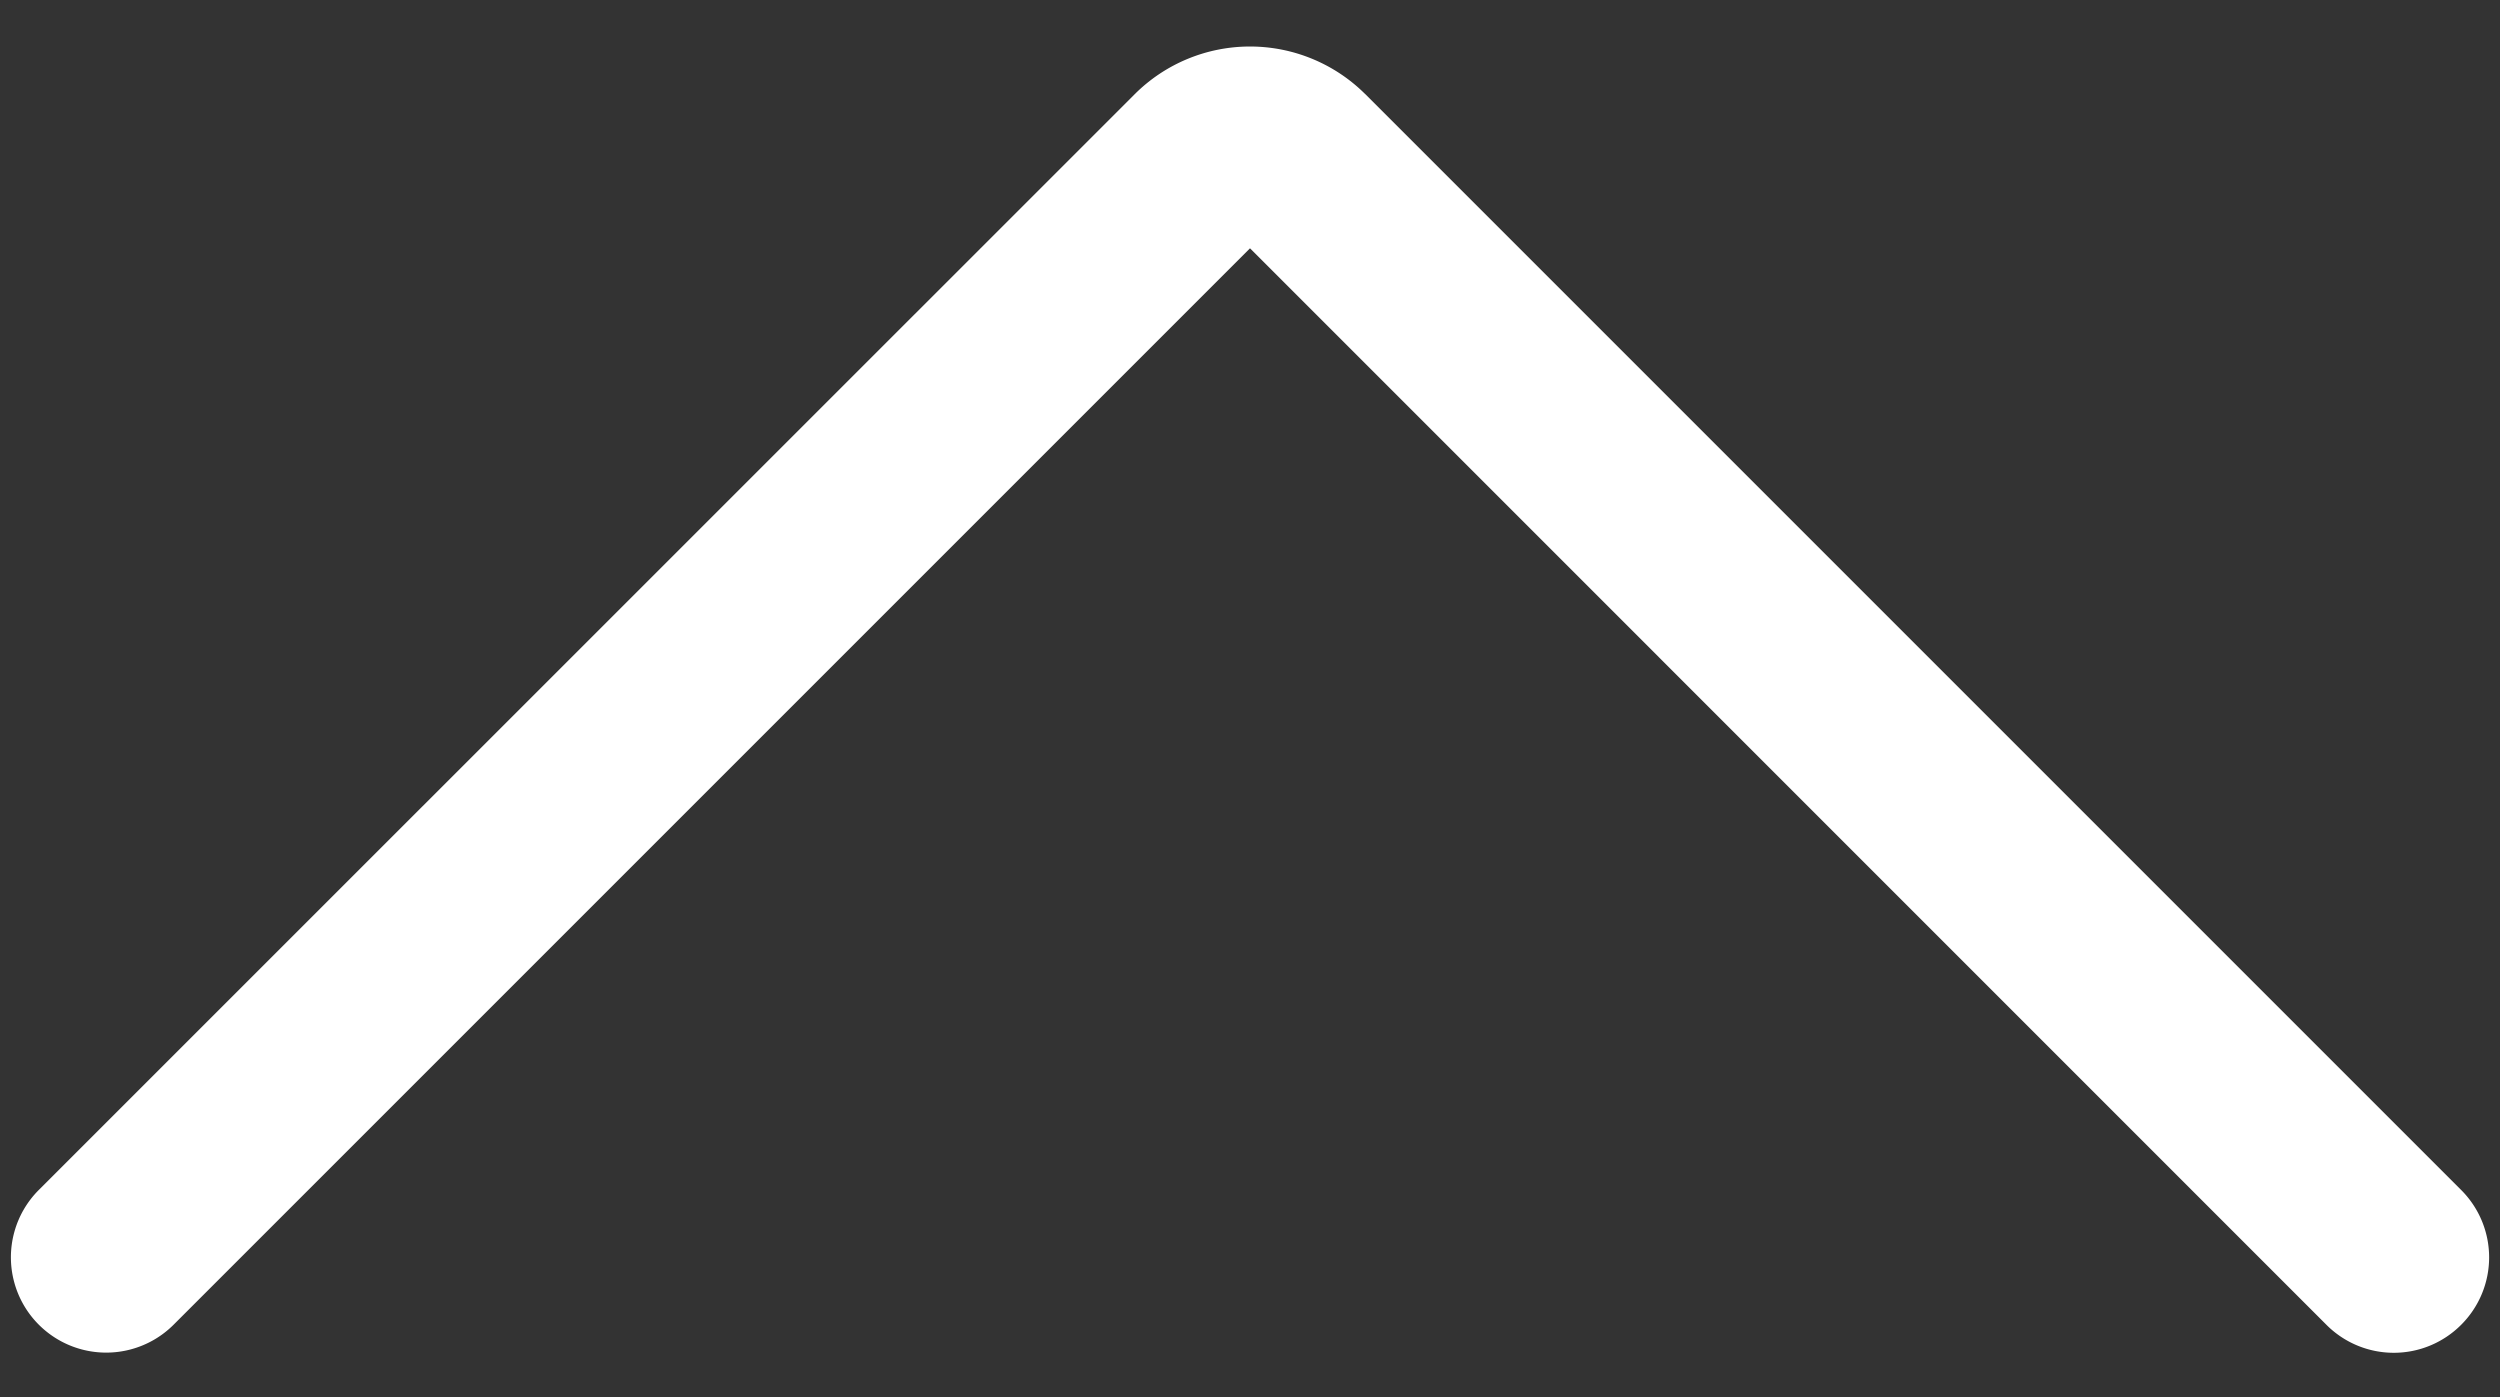 <svg width="34" height="19" fill="none" xmlns="http://www.w3.org/2000/svg"><rect width="100%" height="100%" fill="#333333" stroke="none"/><path d="M18.567 1.28a2.22 2.22 0 00-3.134 0L.528 16.183a1.295 1.295 0 101.833 1.833L17 3.377l14.639 14.64a1.293 1.293 0 001.833 0 1.295 1.295 0 000-1.833L18.567 1.279z" fill="#fff"/></svg>